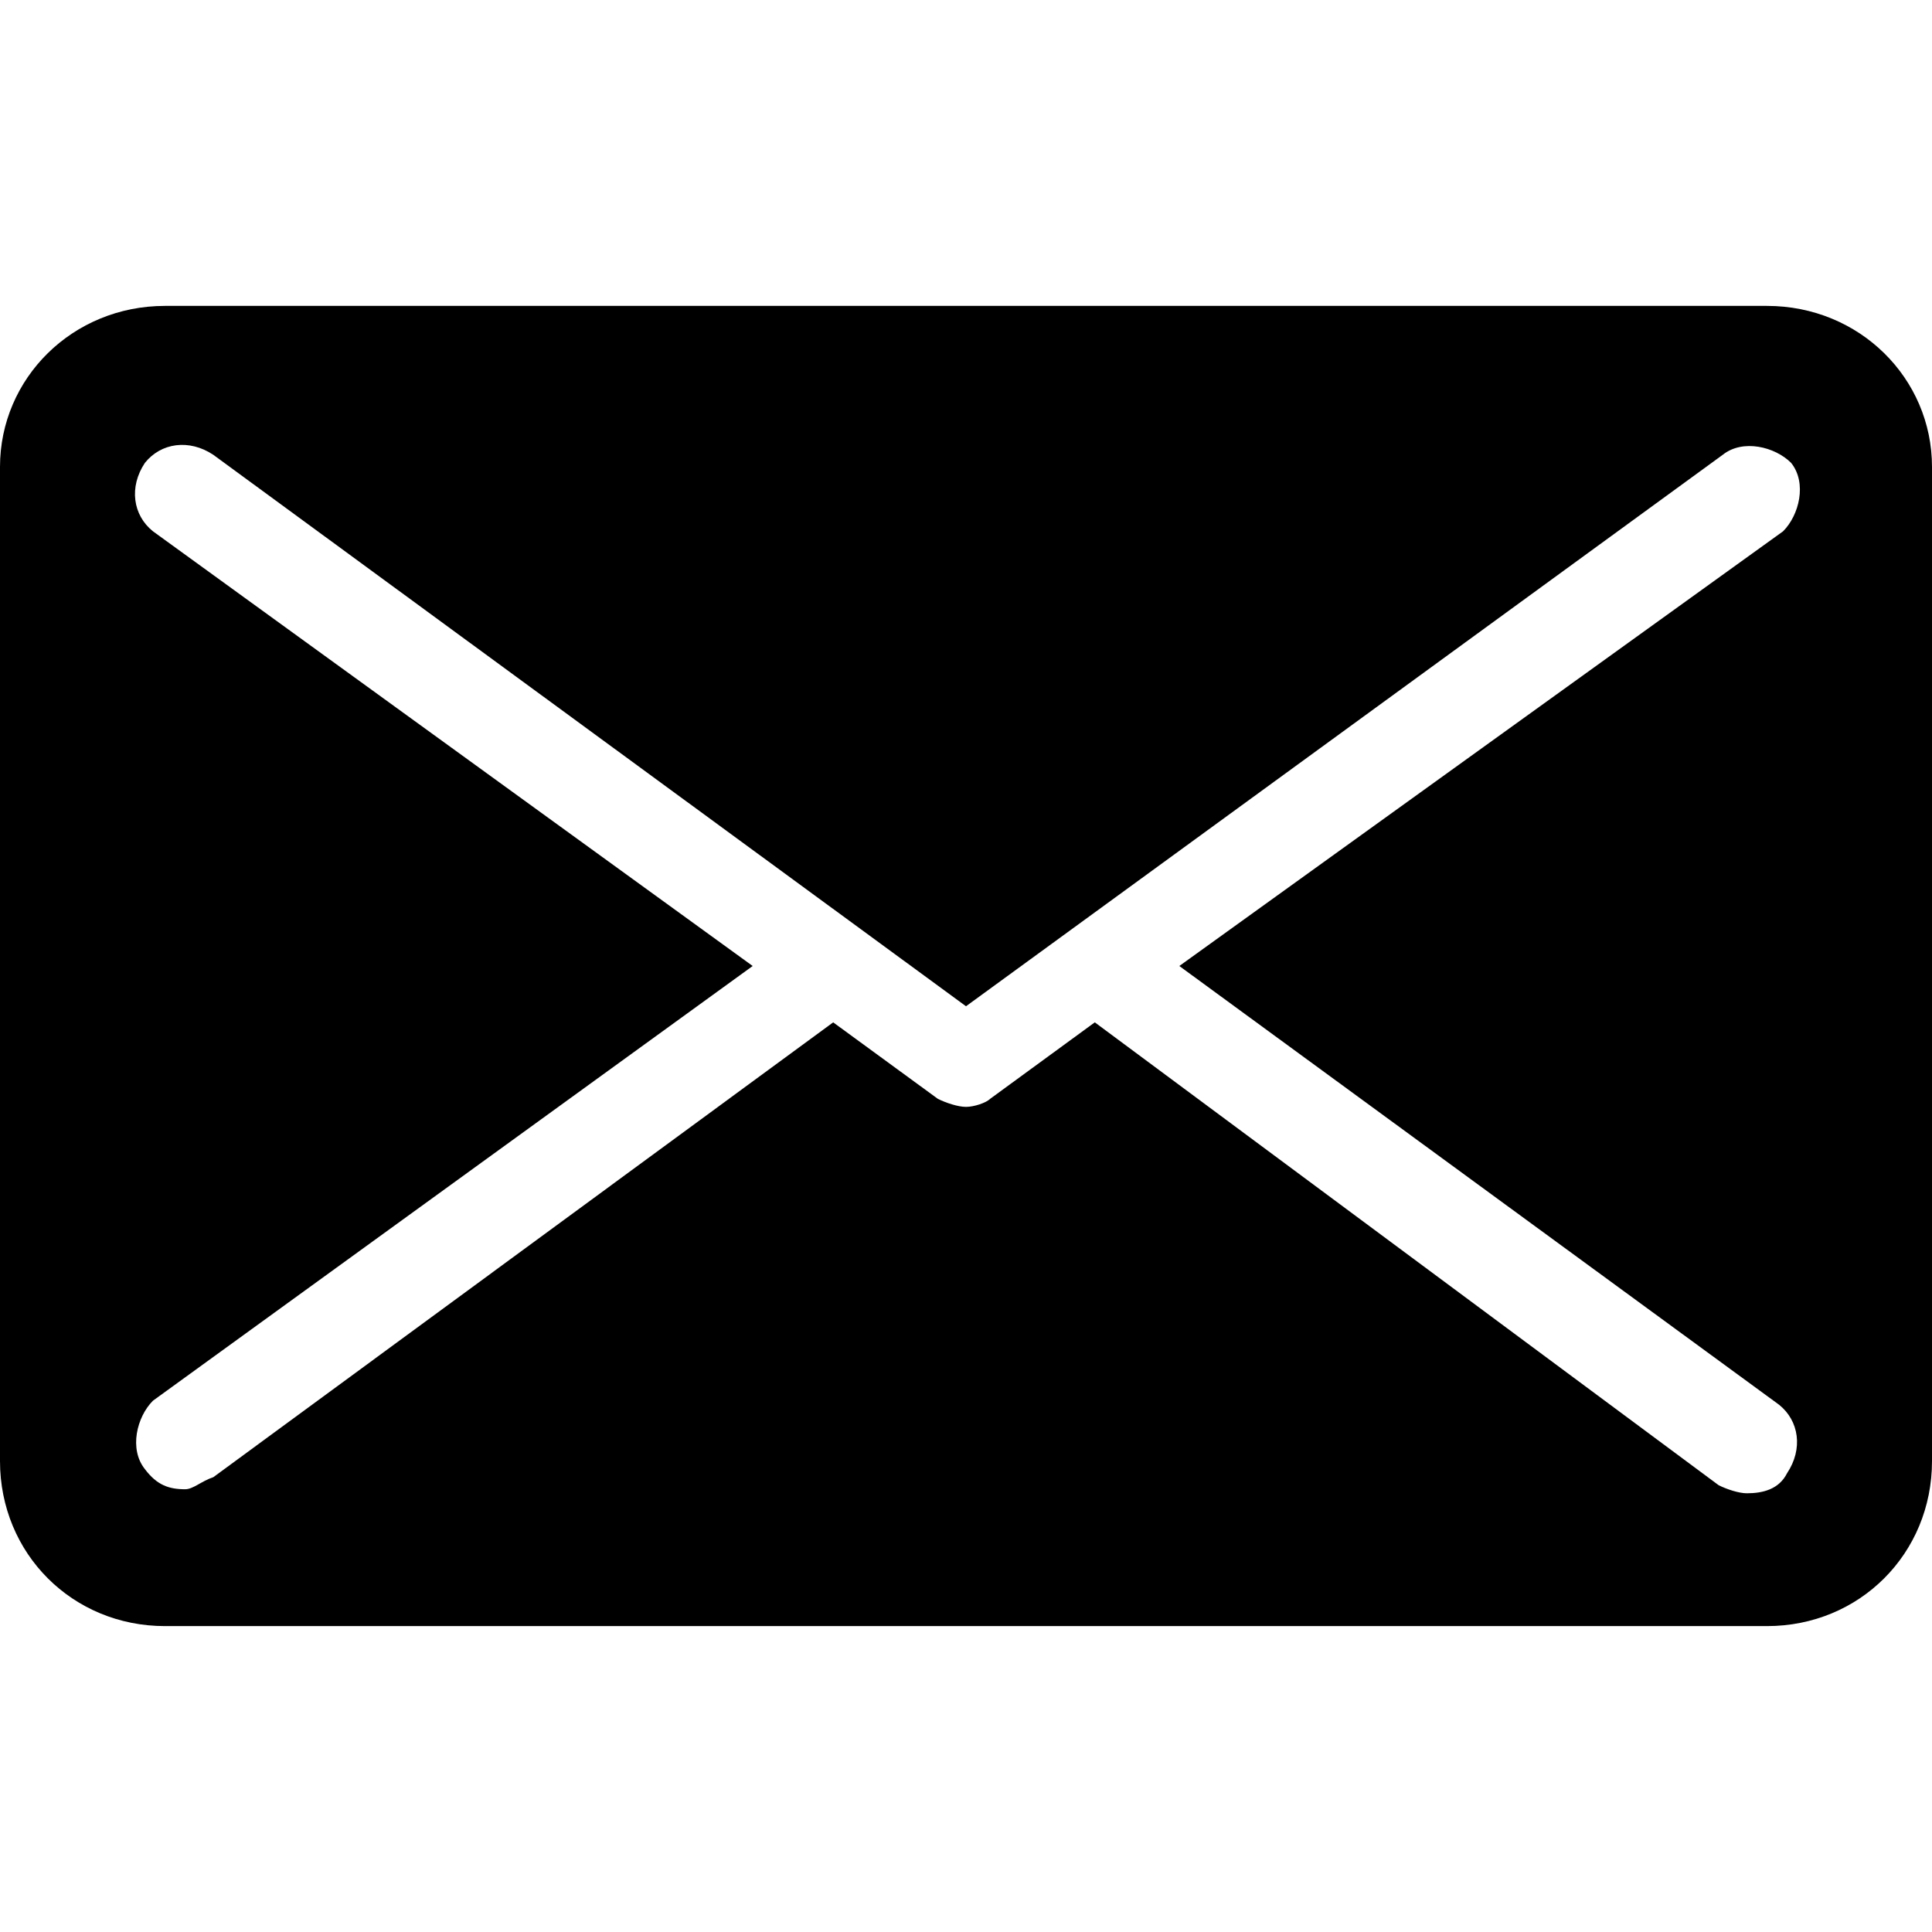 <svg enable-background="new 0 0 48 48" viewBox="0 0 48 48" xmlns="http://www.w3.org/2000/svg"><path d="m43.9 7.6h-39.8c-2.3 0-4.1 1.8-4.1 4v24.7c0 2.3 1.8 4.1 4.1 4.1h39.8c2.3 0 4.1-1.8 4.1-4.1v-24.7c0-2.2-1.8-4-4.1-4zm.3 27.3c.5.4.6 1.1.2 1.7-.2.4-.6.5-1 .5-.2 0-.5-.1-.7-.2l-15.5-11.5-2.6 1.9c-.1.1-.4.2-.6.2s-.5-.1-.7-.2l-2.6-1.9-15.4 11.3c-.3.1-.5.3-.7.3-.4 0-.7-.1-1-.5-.4-.5-.2-1.3.2-1.7l14.9-10.8-14.9-10.8c-.5-.4-.6-1.1-.2-1.7.4-.5 1.1-.6 1.7-.2l18.7 13.7 18.8-13.7c.5-.4 1.3-.2 1.7.2.4.5.2 1.3-.2 1.7l-15 10.8z"/></svg>